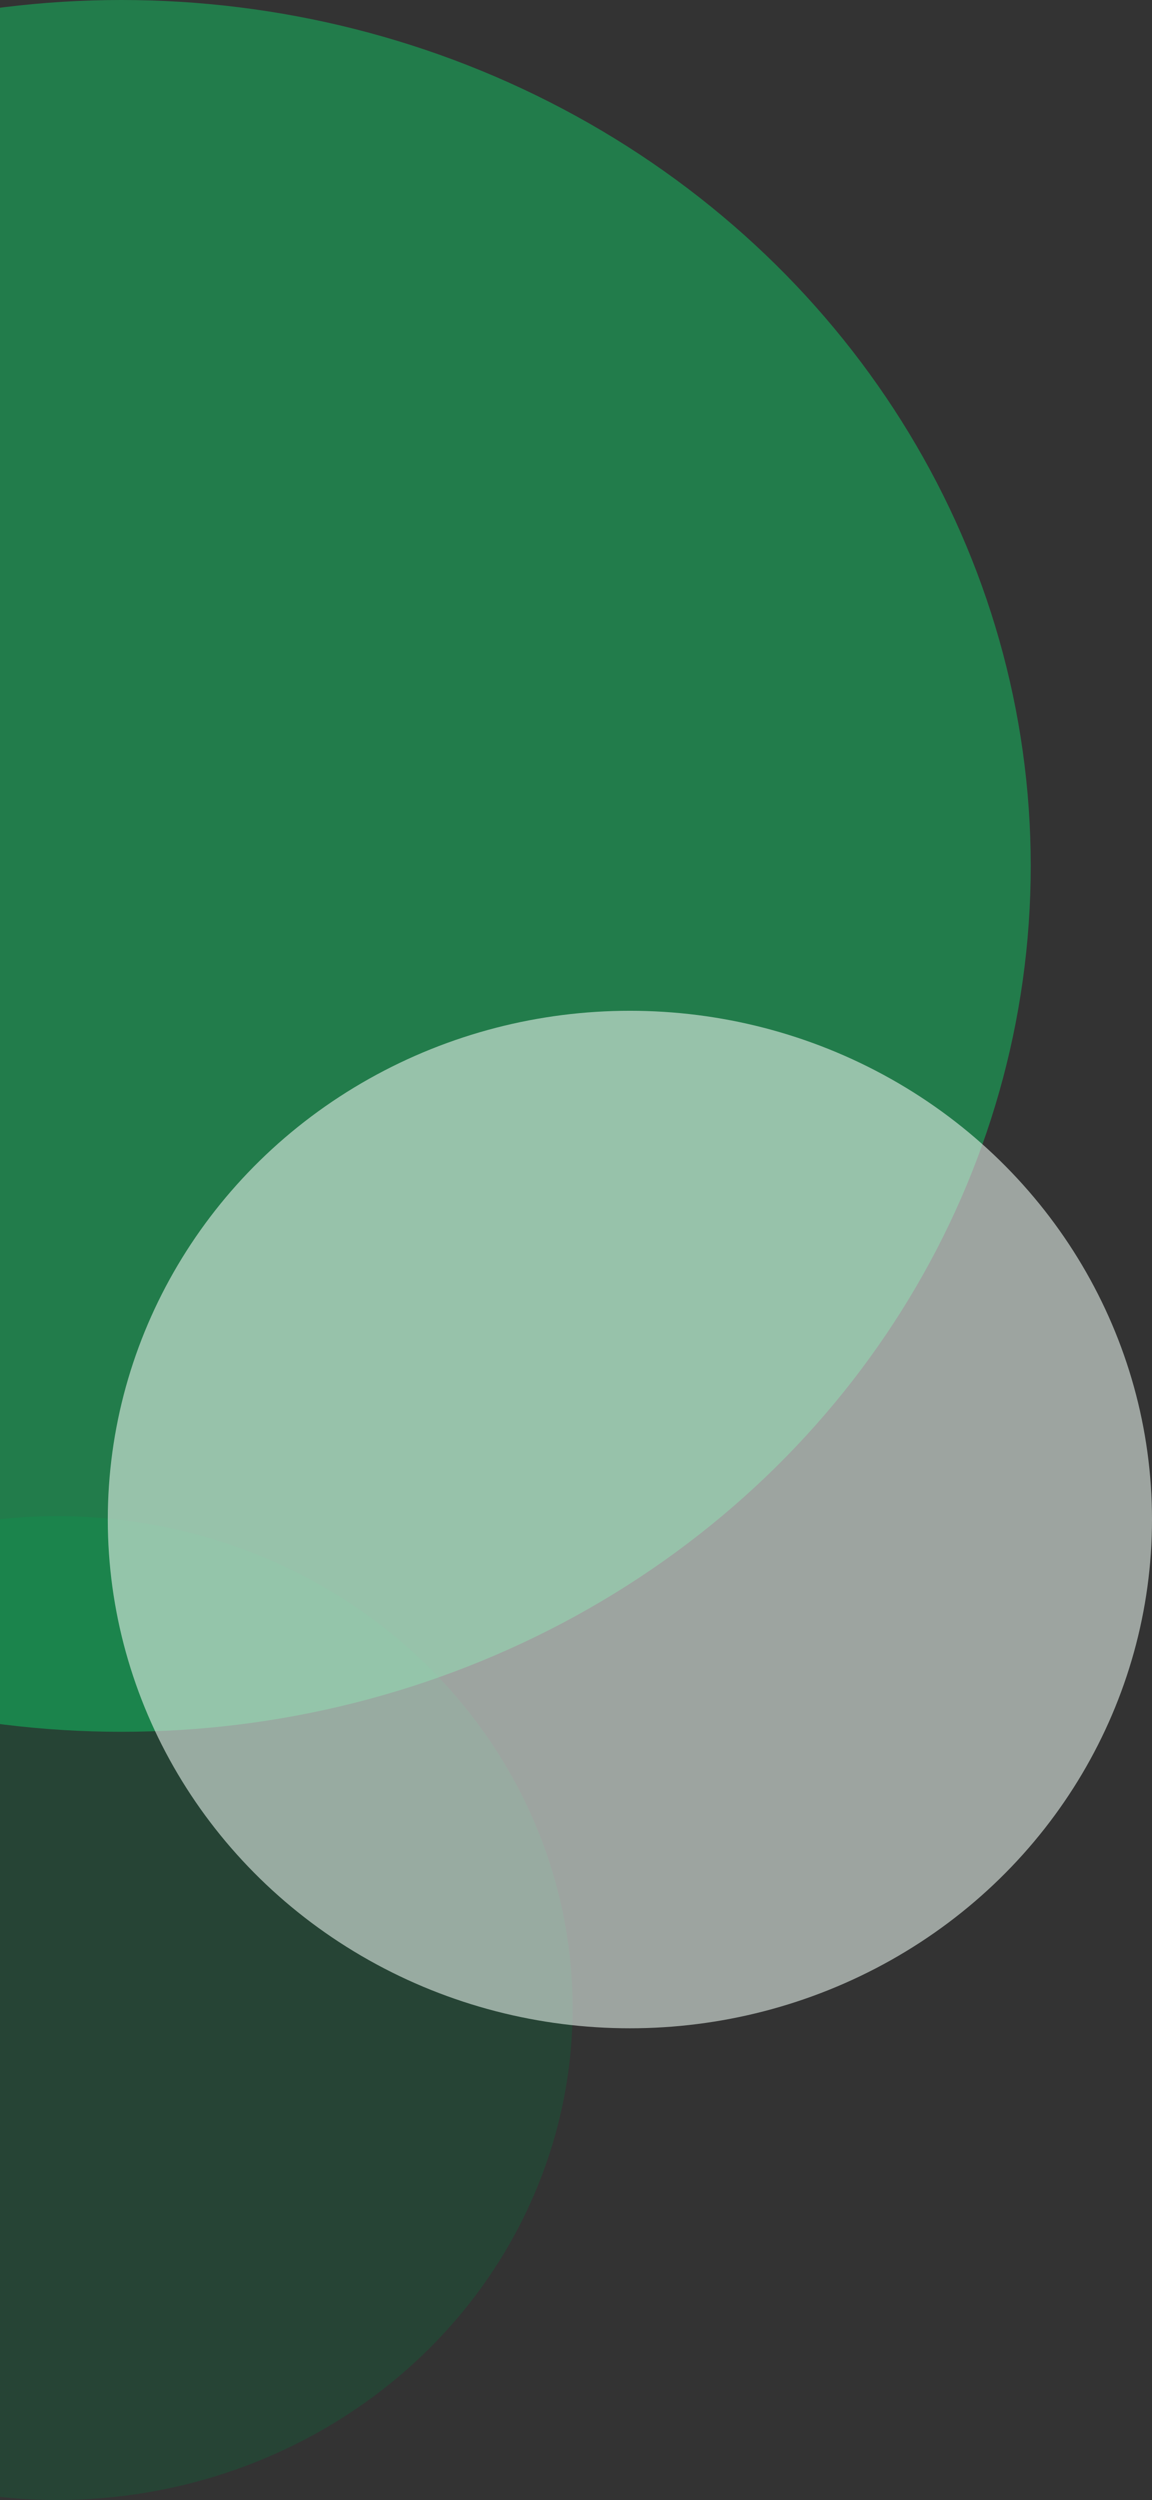 <svg width="171" height="371" viewBox="0 0 171 371" fill="none" xmlns="http://www.w3.org/2000/svg">
<rect x="0" y="0" width="171" height="371" fill="#333333" stroke="none"/>
<ellipse cx="8.5" cy="298" rx="76.5" ry="73" fill="#066F3A" fill-opacity="0.28"/>
<ellipse cx="18" cy="128.5" rx="135" ry="128.5" fill="#0FCA64" fill-opacity="0.48"/>
<ellipse cx="93.5" cy="225.5" rx="77.5" ry="75.5" fill="#E5F0EA" fill-opacity="0.6"/>
</svg>
